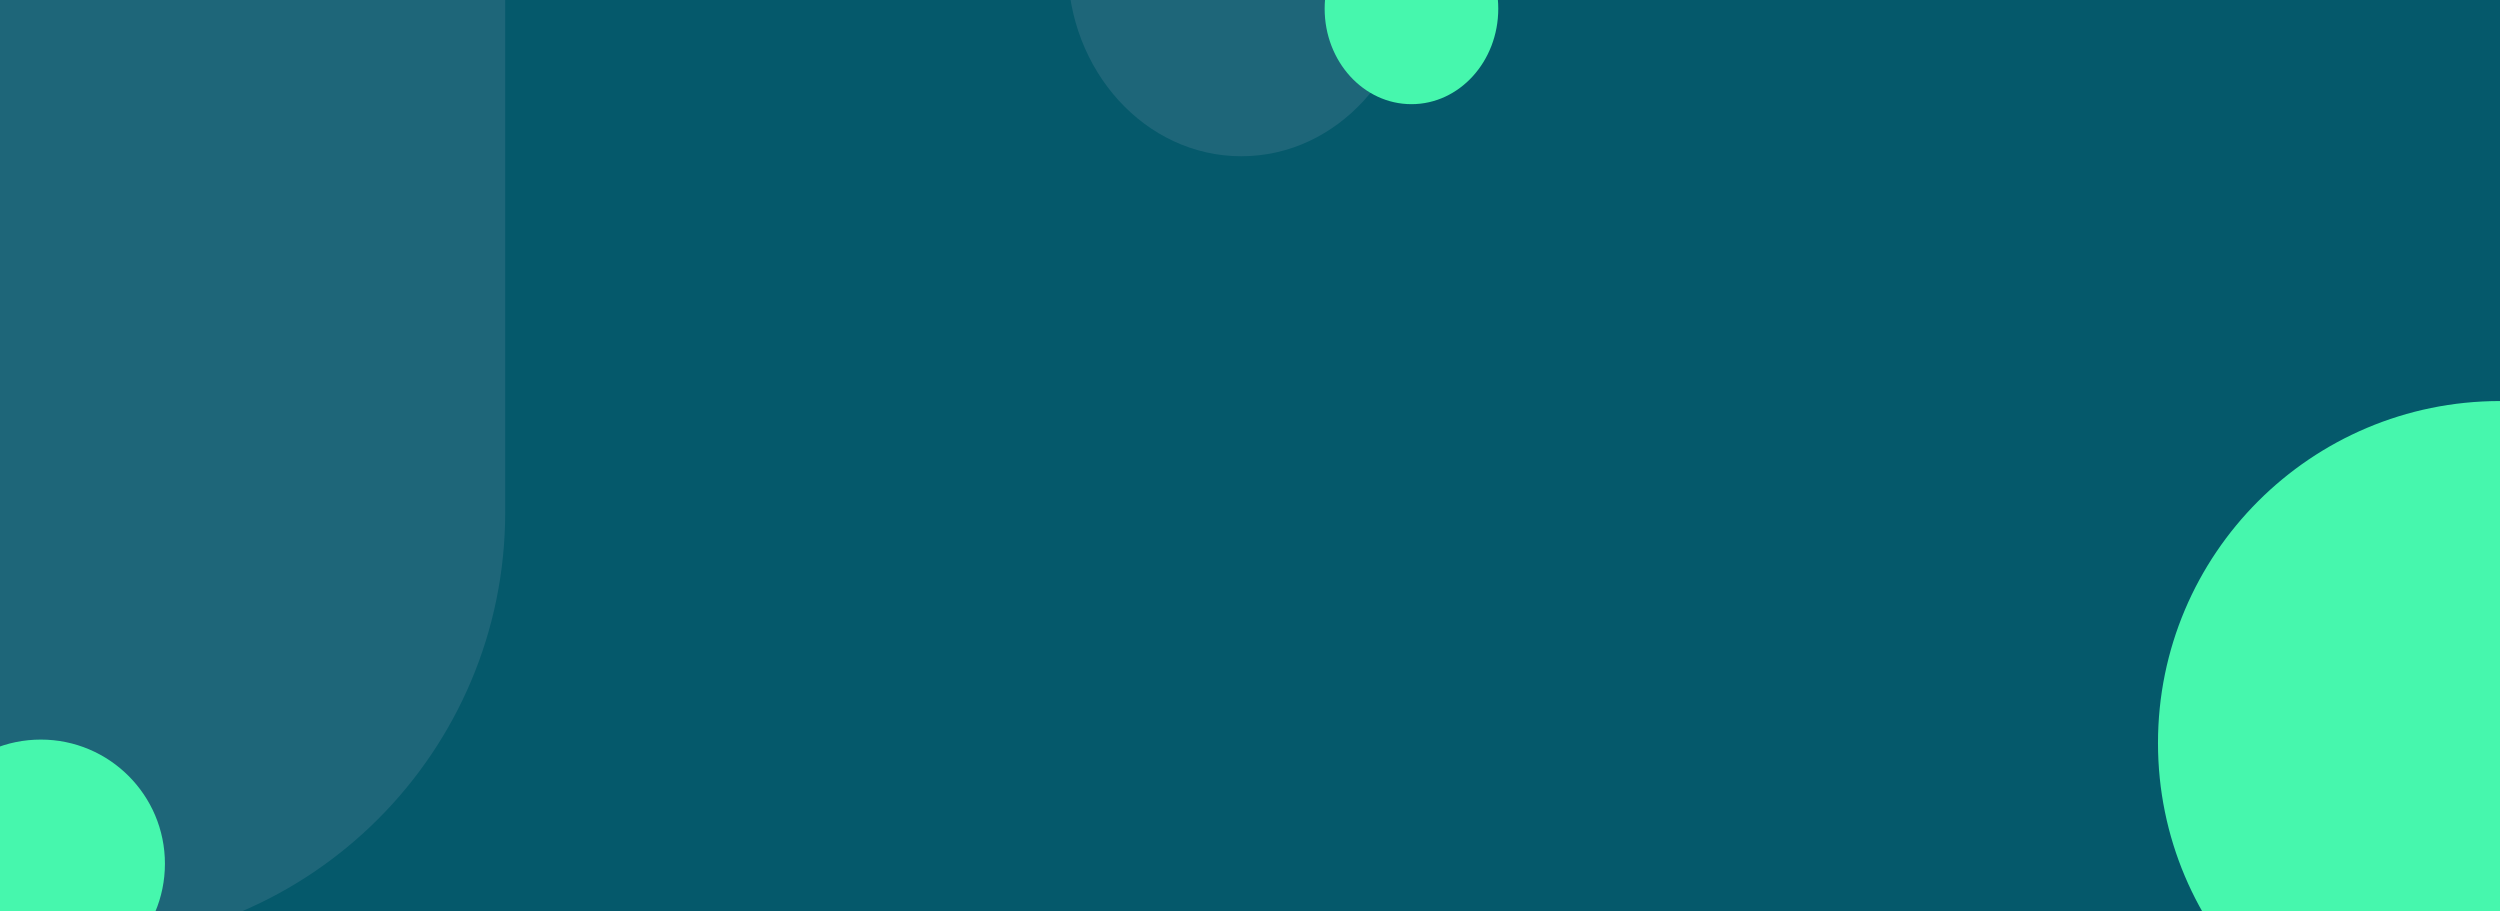 <svg width="1440" height="525" viewBox="0 0 1440 525" fill="none" xmlns="http://www.w3.org/2000/svg">
<g clip-path="url(#clip0_747_2194)">
<rect width="1440" height="525" fill="#05596B"/>
<ellipse cx="715" cy="-20" rx="100" ry="110" fill="#1E6679"/>
<ellipse cx="813" cy="5" rx="50" ry="55" fill="#46F7AD"/>
<circle cx="1440" cy="428" r="197" fill="#46F7AD"/>
<path d="M-209 -21H291V295C291 433.071 179.071 545 41 545C-97.071 545 -209 433.071 -209 295V-21Z" fill="#1E6679"/>
<circle cx="23.5" cy="497.5" r="71.5" fill="#46F7AD"/>
</g>
<defs>
<clipPath id="clip0_747_2194">
<rect width="1440" height="525" fill="white"/>
</clipPath>
</defs>
</svg>
